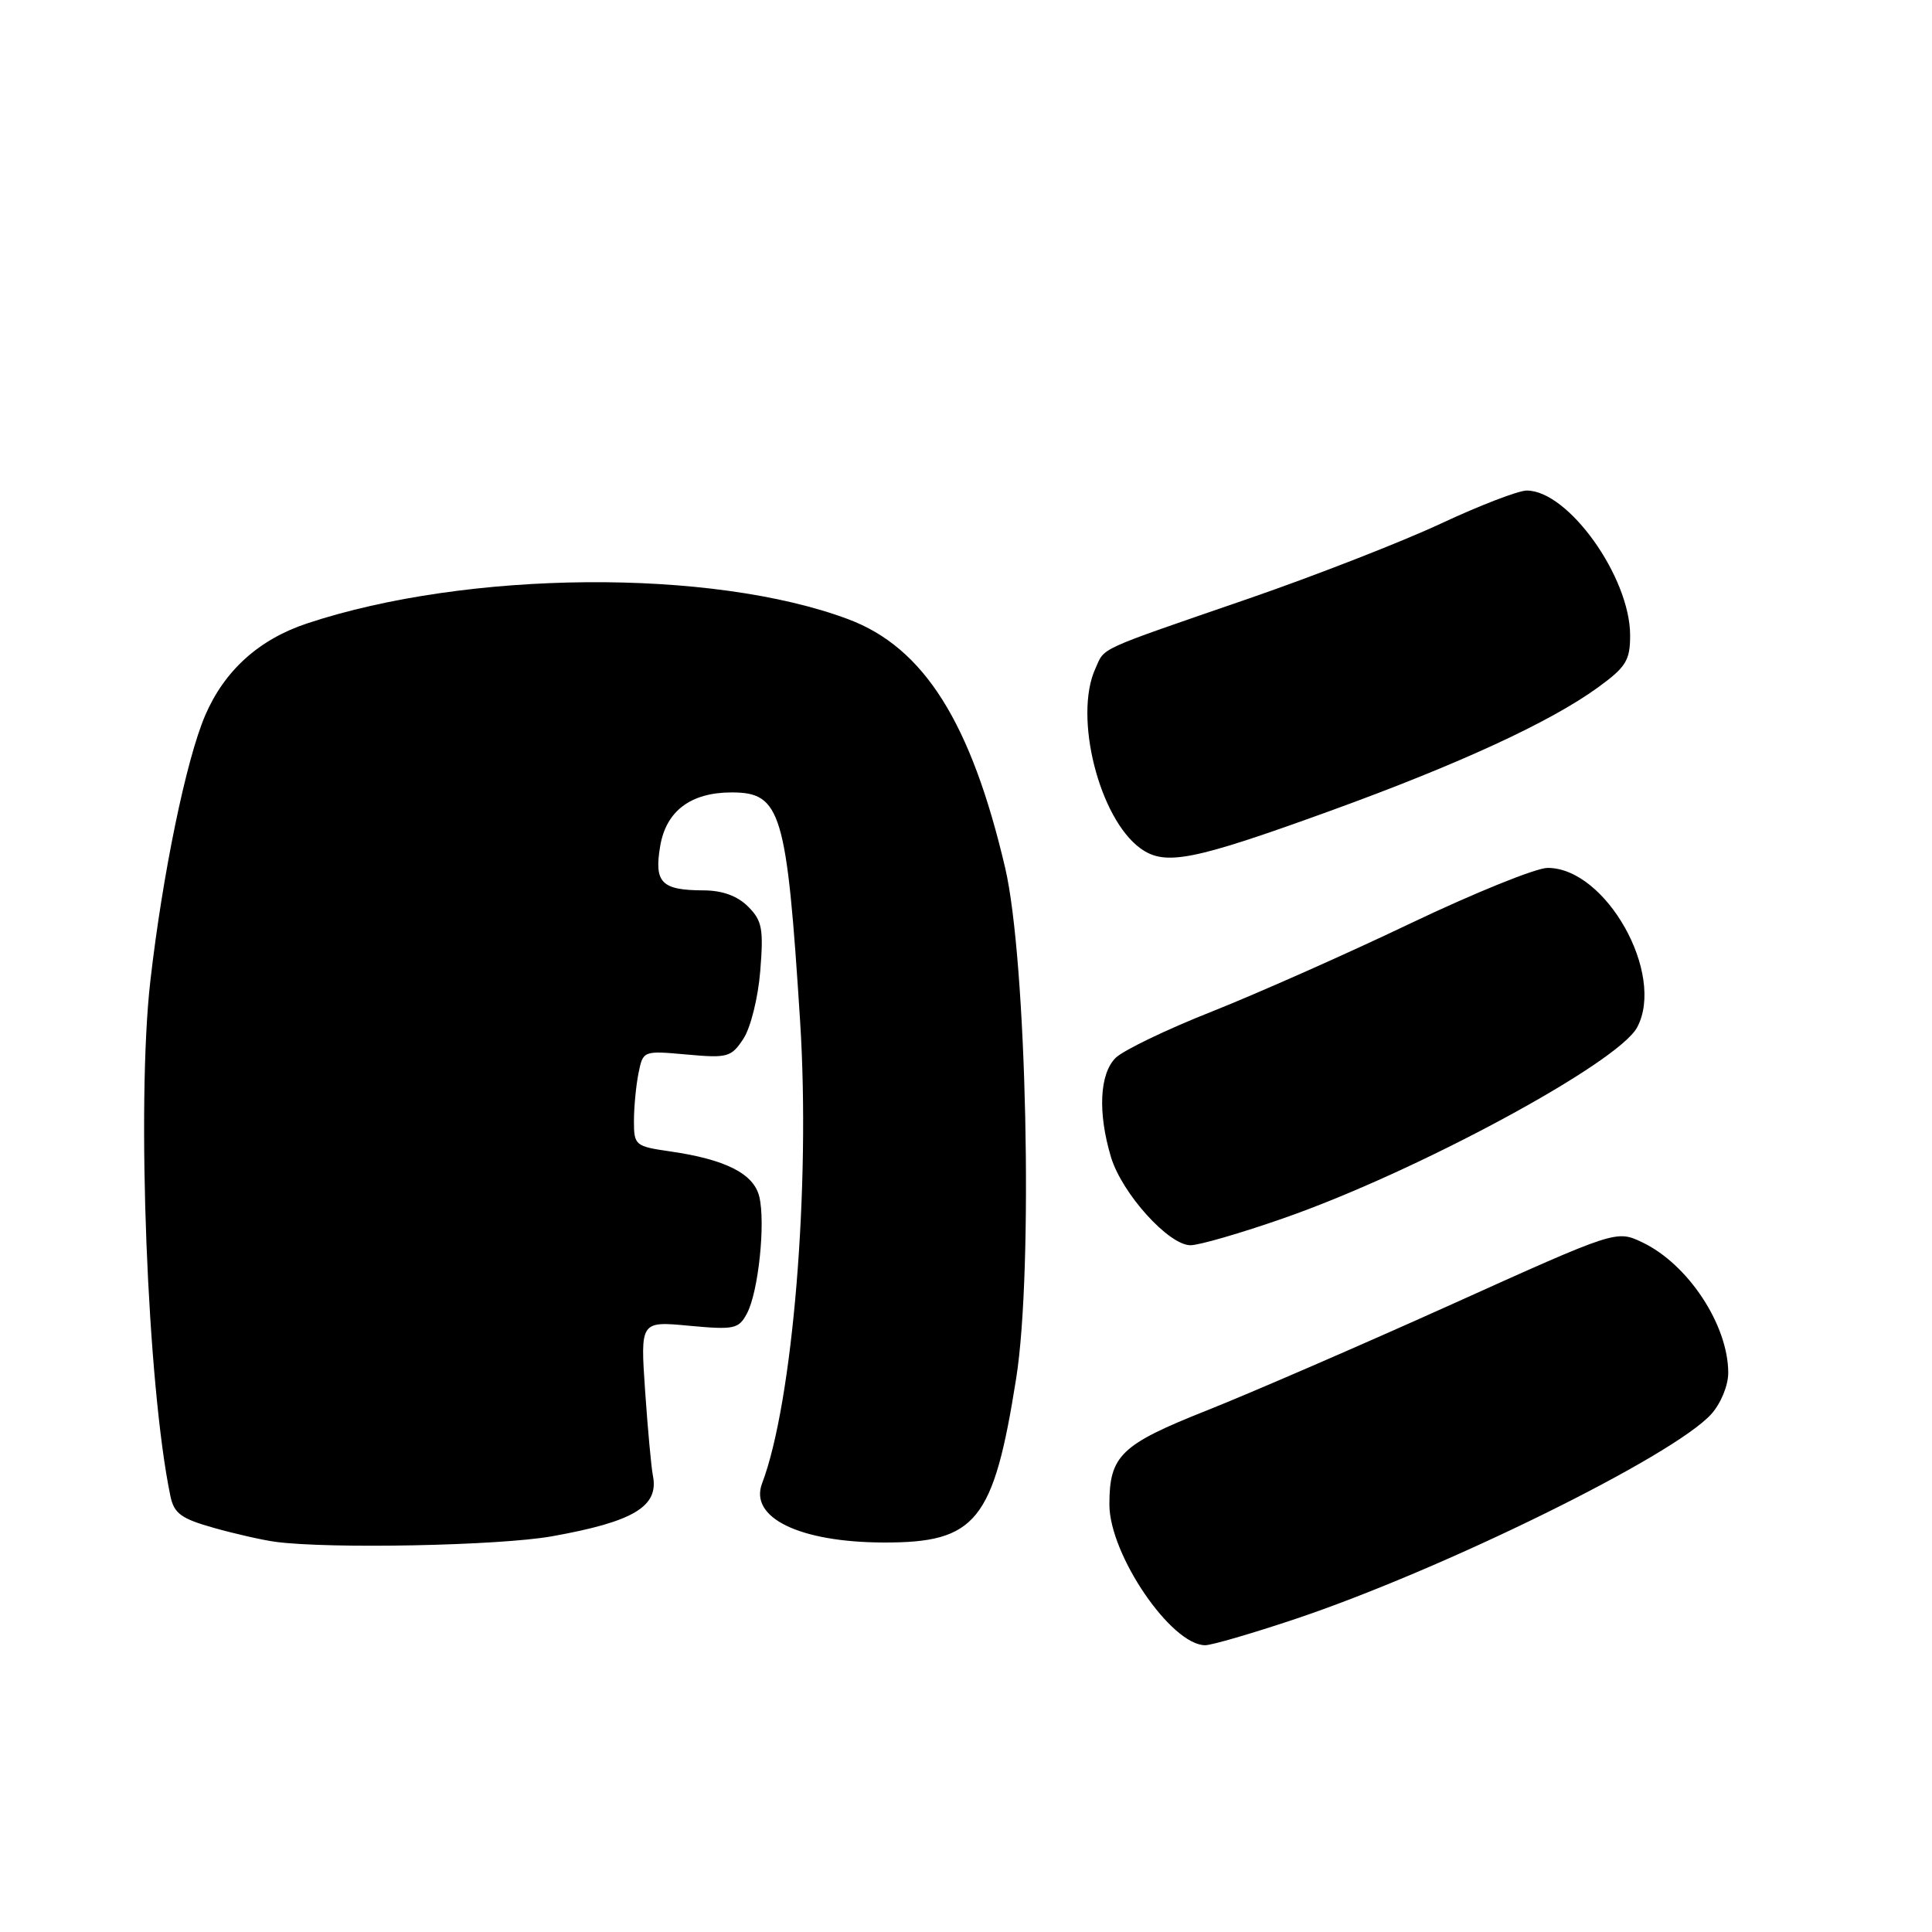 <?xml version="1.0" encoding="UTF-8" standalone="no"?>
<!DOCTYPE svg PUBLIC "-//W3C//DTD SVG 1.1//EN" "http://www.w3.org/Graphics/SVG/1.1/DTD/svg11.dtd" >
<svg xmlns="http://www.w3.org/2000/svg" xmlns:xlink="http://www.w3.org/1999/xlink" version="1.1" viewBox="0 0 256 256">
 <g >
 <path fill="currentColor"
d=" M 171.53 214.56 C 191.16 207.99 221.72 192.95 226.75 187.38 C 228.02 185.97 229.00 183.59 229.00 181.91 C 229.00 175.57 223.68 167.50 217.60 164.61 C 214.17 162.99 214.17 162.99 192.34 172.84 C 180.33 178.25 165.72 184.58 159.89 186.90 C 148.50 191.42 147.00 192.87 147.00 199.35 C 147.00 205.98 155.19 218.00 159.70 218.00 C 160.55 218.00 165.87 216.45 171.53 214.56 Z  M 73.12 203.57 C 83.98 201.63 87.34 199.61 86.51 195.51 C 86.29 194.40 85.83 189.35 85.48 184.28 C 84.85 175.06 84.85 175.06 91.32 175.67 C 97.29 176.22 97.88 176.10 98.97 174.05 C 100.50 171.21 101.46 161.97 100.60 158.52 C 99.84 155.50 96.11 153.62 88.75 152.56 C 84.18 151.90 84.00 151.75 84.00 148.56 C 84.00 146.74 84.27 143.89 84.60 142.23 C 85.21 139.21 85.21 139.21 91.00 139.73 C 96.41 140.22 96.90 140.09 98.51 137.63 C 99.47 136.17 100.46 132.17 100.74 128.63 C 101.19 123.06 100.98 121.98 99.13 120.13 C 97.72 118.72 95.73 117.99 93.25 117.98 C 87.63 117.96 86.66 116.97 87.48 112.10 C 88.27 107.45 91.54 105.00 96.95 105.00 C 103.49 105.00 104.25 107.54 106.02 135.33 C 107.41 157.20 105.05 185.84 100.98 196.56 C 99.25 201.10 105.93 204.35 117.06 204.39 C 129.35 204.43 131.65 201.59 134.65 182.63 C 136.94 168.23 136.04 127.20 133.19 115.00 C 128.67 95.70 122.41 85.80 112.40 82.05 C 94.35 75.29 61.93 75.55 40.68 82.61 C 34.32 84.72 29.74 88.85 27.19 94.79 C 24.68 100.62 21.54 115.82 19.92 130.00 C 18.06 146.27 19.52 183.60 22.58 198.24 C 23.06 200.54 24.00 201.23 28.33 202.45 C 31.17 203.25 34.85 204.08 36.50 204.30 C 43.73 205.26 66.15 204.81 73.12 203.57 Z  M 170.05 161.43 C 187.62 155.32 214.40 140.87 216.93 136.13 C 220.70 129.08 212.80 115.00 205.07 115.00 C 203.55 115.00 195.37 118.31 186.90 122.35 C 178.43 126.40 166.58 131.65 160.57 134.04 C 154.55 136.42 148.81 139.19 147.82 140.18 C 145.69 142.31 145.45 147.44 147.21 153.32 C 148.66 158.13 154.85 165.00 157.75 165.00 C 158.88 165.00 164.42 163.40 170.05 161.43 Z  M 176.25 107.45 C 193.34 101.25 205.42 95.68 211.75 91.08 C 215.46 88.38 216.00 87.51 216.00 84.19 C 216.00 76.48 207.81 65.00 202.30 65.00 C 201.20 65.00 196.06 66.97 190.90 69.39 C 185.73 71.80 174.30 76.26 165.50 79.30 C 145.03 86.36 146.45 85.71 145.14 88.60 C 142.24 94.96 145.65 108.48 151.14 112.43 C 154.40 114.77 158.07 114.04 176.25 107.45 Z "/>
</g>
</svg>